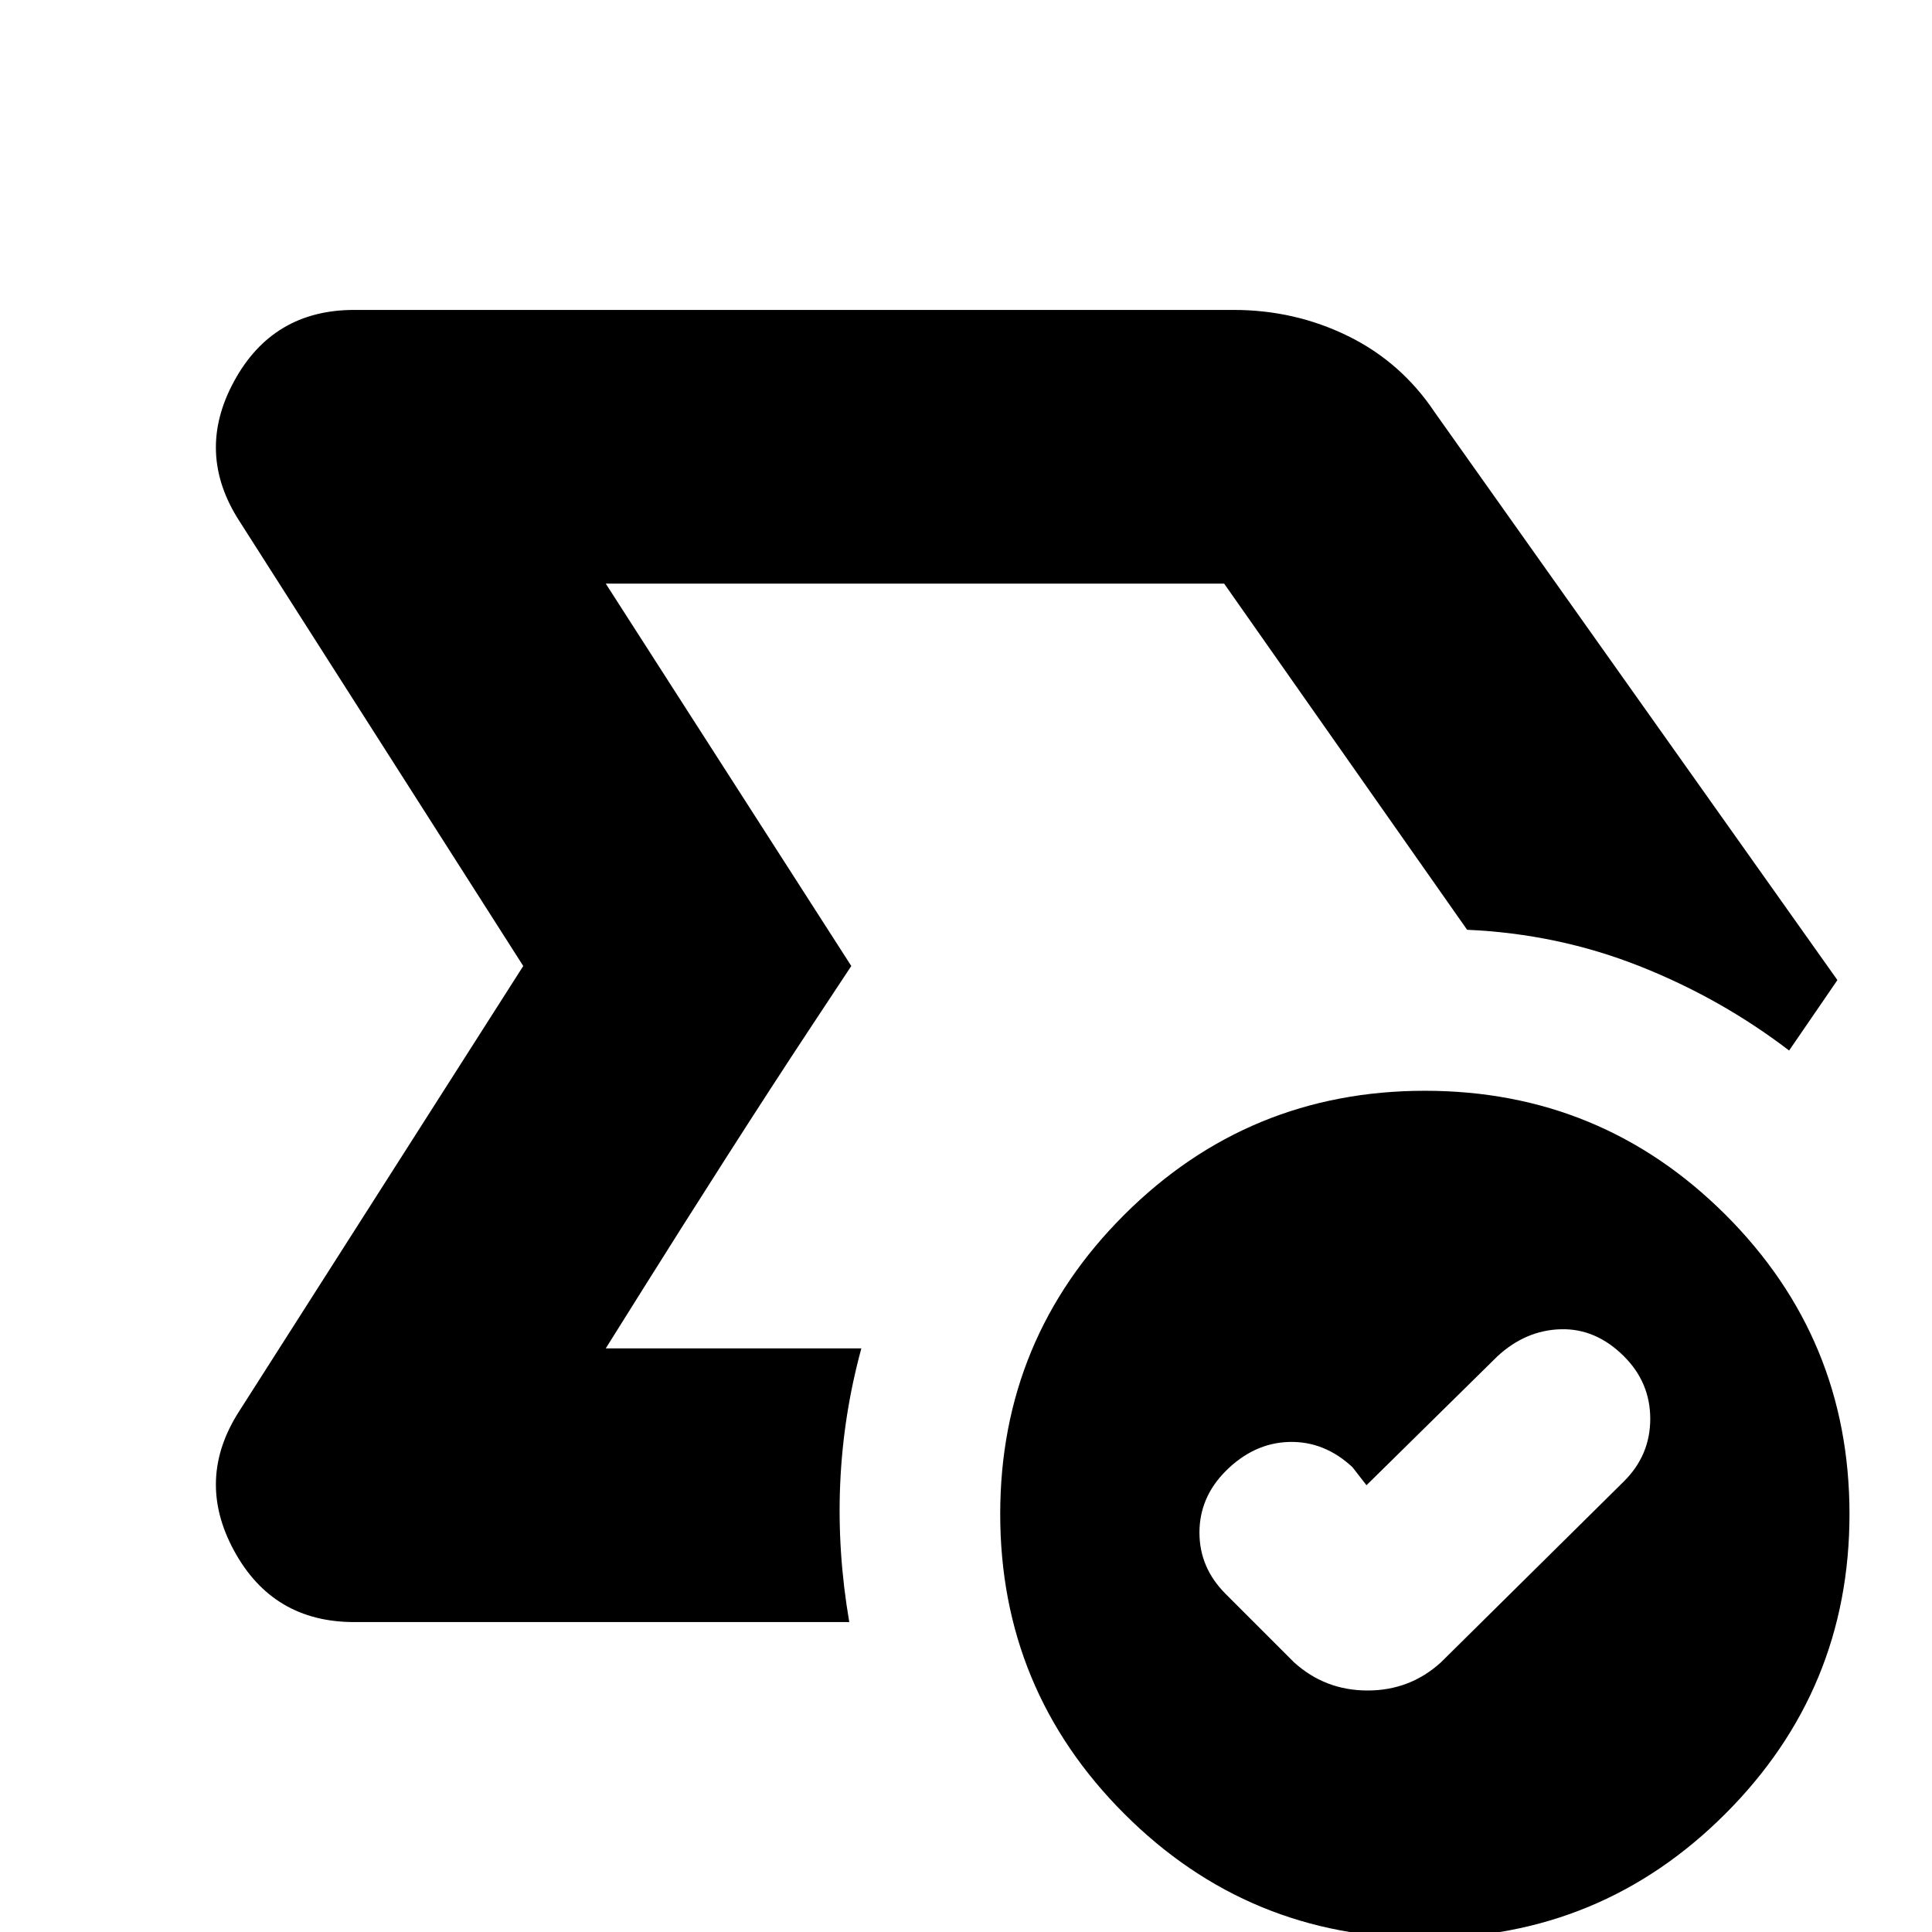 <svg xmlns="http://www.w3.org/2000/svg" height="24" viewBox="0 96 960 960" width="24"><path d="m301 766 122-190-122-190 122 190-19.5 29.5Q384 635 361.27 670.543q-22.731 35.544-41.5 65.5L301 766Zm121 136H176q-40.435 0-59.717-35.5Q97 831 119 797l141-221-141-221q-22-34-2.717-69.5Q135.565 250 176 250h437q30.394 0 56.864 13 26.469 13 43.136 38l200 282-24 35q-34-26-74.5-42T729 558L608.272 386H301l122 190-122 190h127q-9 33-10.5 67t4.5 69Zm257-68-7-9q-14-13-31.5-12.5T609 827q-13 13.091-13 30.545Q596 875 609 888l34 34q15.455 14 36.545 14 21.091 0 36.455-14l91-90q13-12.971 13-30.985Q820 783 807 770q-14-14-31.5-13.5T744 770l-65 64Zm28.961 225q-87.581 0-149.271-61.69Q497 935.62 497 848.332q0-87.288 61.729-148.81Q620.458 638 708.039 638t149.271 61.522Q919 761.044 919 848.332q0 87.288-61.729 148.978-61.729 61.69-149.31 61.69Z"/></svg>